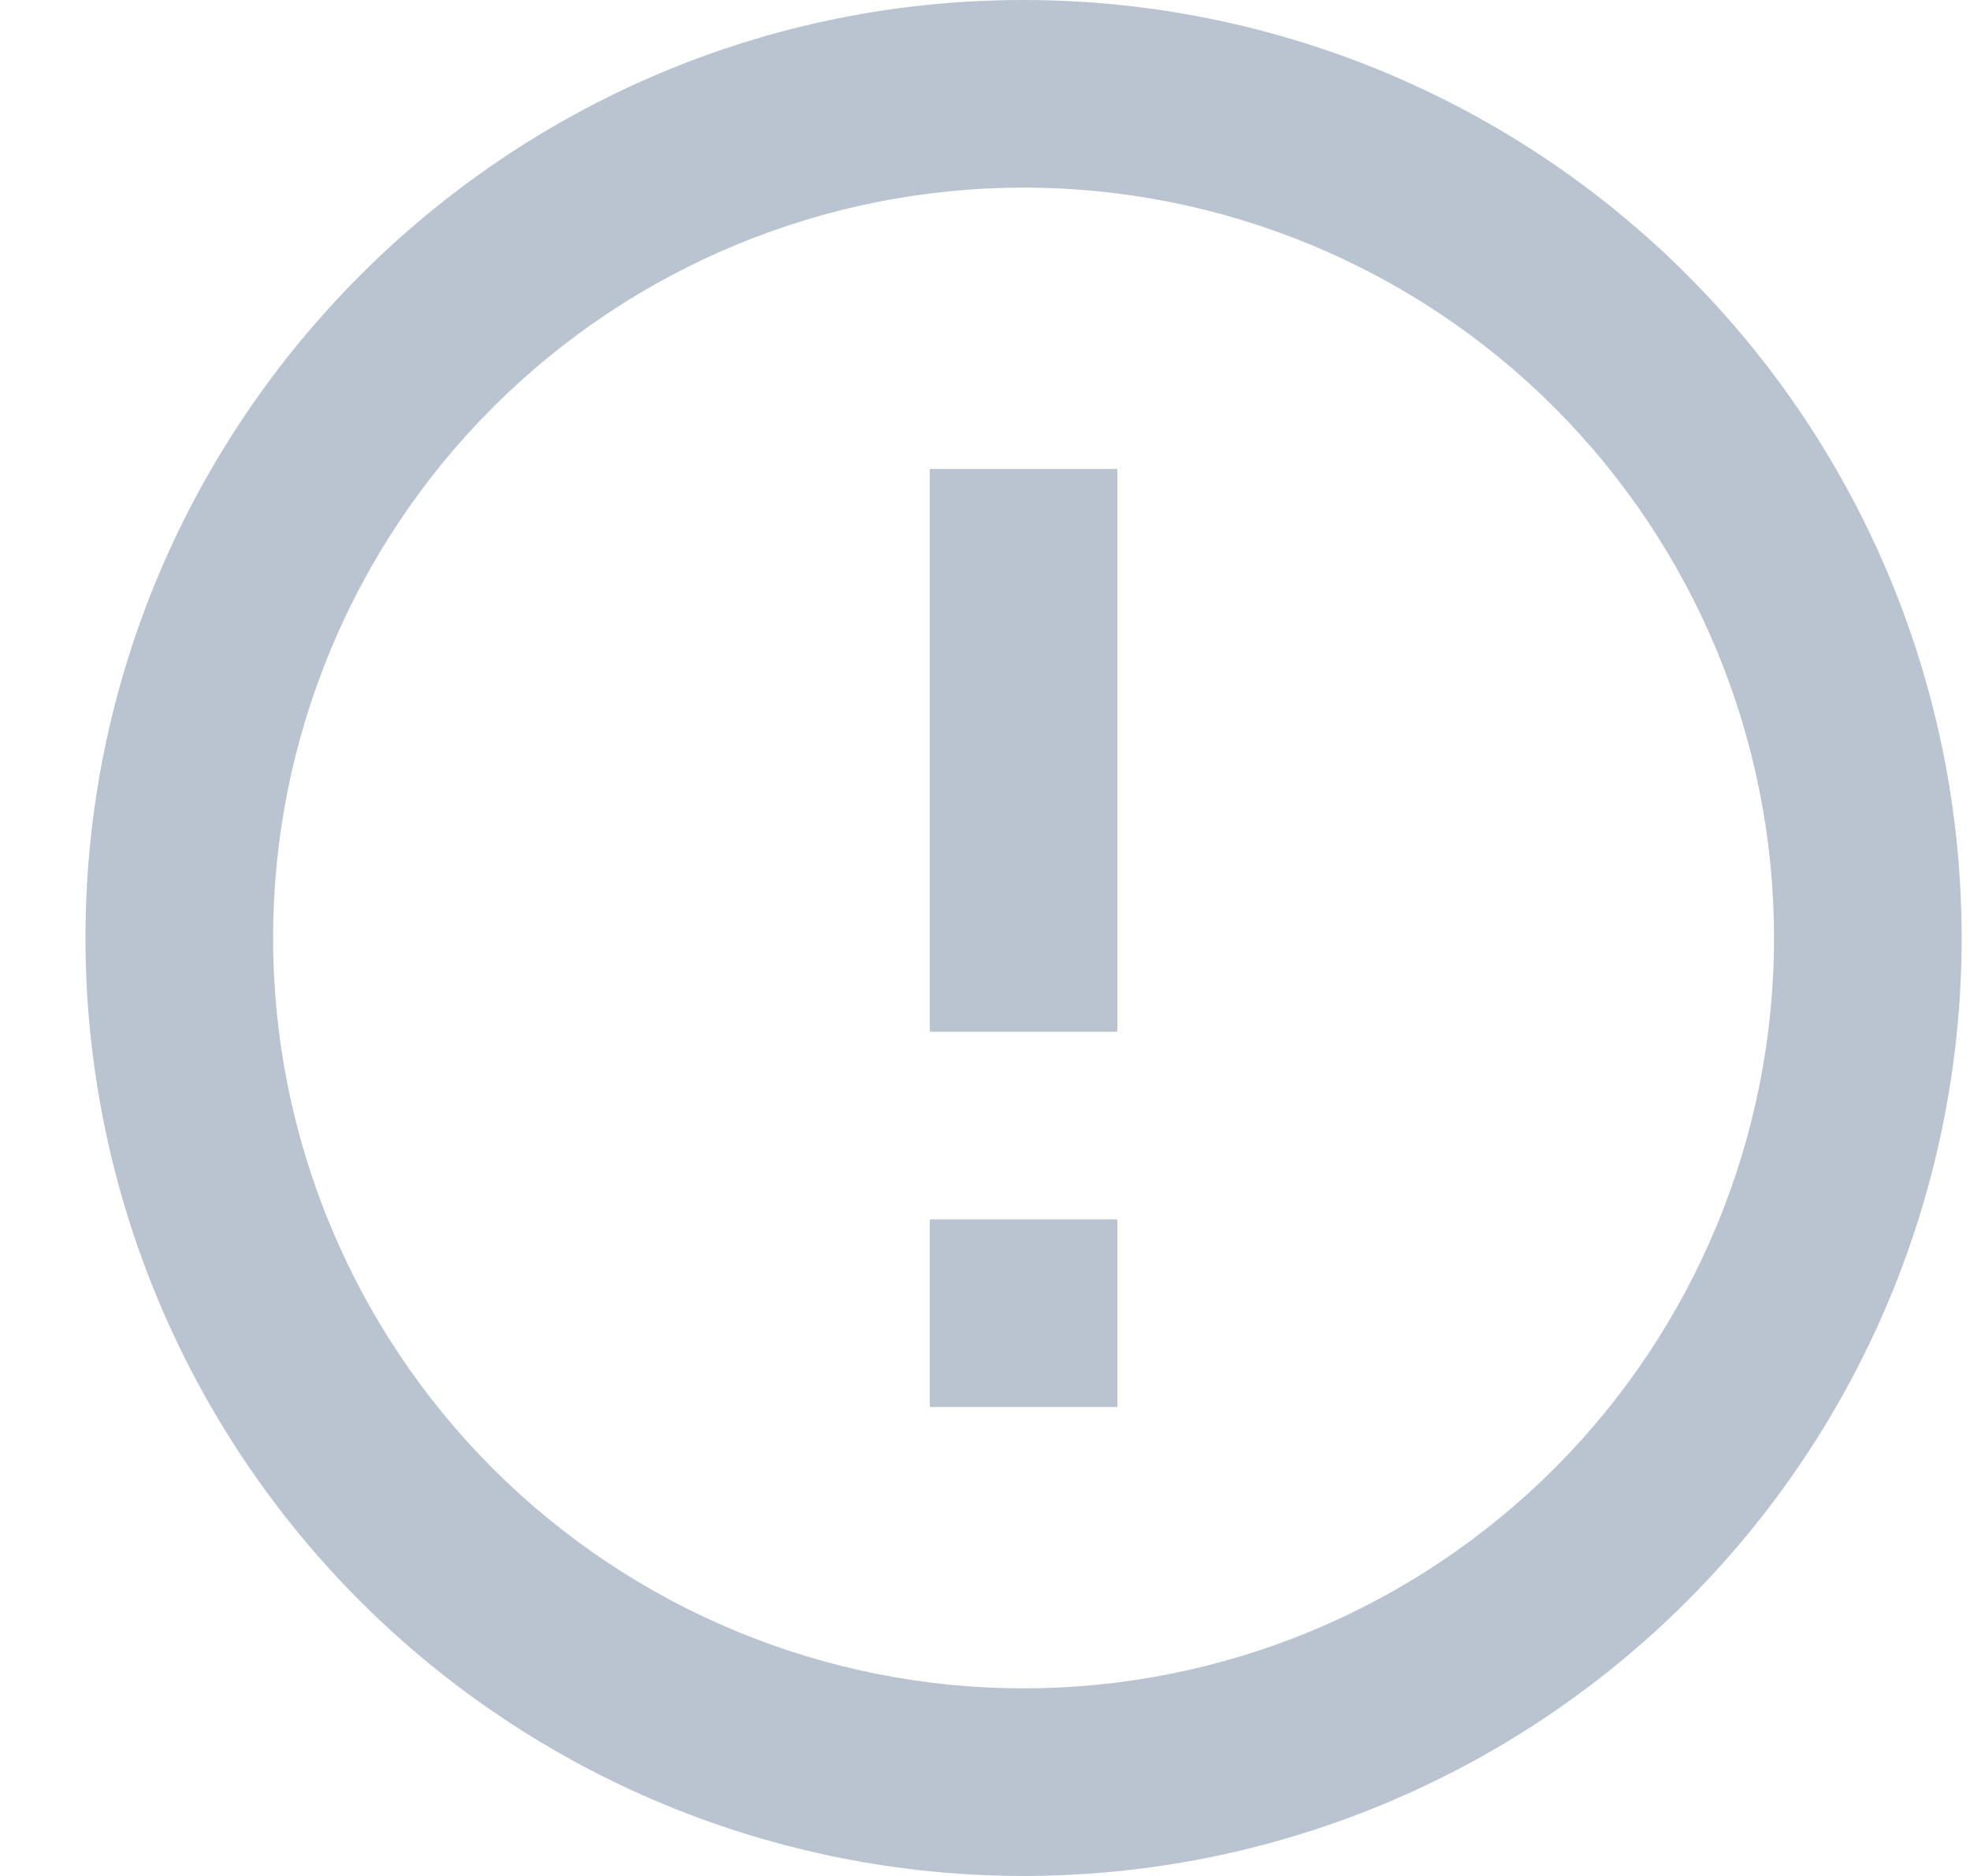 <svg width="21" height="20" viewBox="0 0 21 20" fill="none" xmlns="http://www.w3.org/2000/svg">
<g clip-path="url(#clip0)">
<path d="M11.911 13H9.911V15H11.911V13Z" fill="#B9C4D0"/>
<path d="M11.911 5H9.911V11H11.911V5Z" fill="#B9C4D0"/>
<path d="M10.911 0C5.381 0 0.911 4.5 0.911 10C0.911 12.652 1.965 15.196 3.84 17.071C4.769 18 5.871 18.736 7.084 19.239C8.298 19.741 9.598 20 10.911 20C13.563 20 16.107 18.946 17.982 17.071C19.858 15.196 20.911 12.652 20.911 10C20.911 8.687 20.653 7.386 20.15 6.173C19.648 4.96 18.911 3.858 17.982 2.929C17.054 2 15.951 1.264 14.738 0.761C13.525 0.259 12.225 0 10.911 0ZM10.911 18C8.79 18 6.755 17.157 5.254 15.657C3.754 14.157 2.911 12.122 2.911 10C2.911 7.878 3.754 5.843 5.254 4.343C6.755 2.843 8.79 2 10.911 2C13.033 2 15.068 2.843 16.568 4.343C18.068 5.843 18.911 7.878 18.911 10C18.911 12.122 18.068 14.157 16.568 15.657C15.068 17.157 13.033 18 10.911 18Z" fill="#B9C4D0"/>
</g>
<defs>
<clipPath id="clip0">
<rect width="20" height="20" fill="white" transform="translate(0.911)"/>
</clipPath>
</defs>
</svg>
